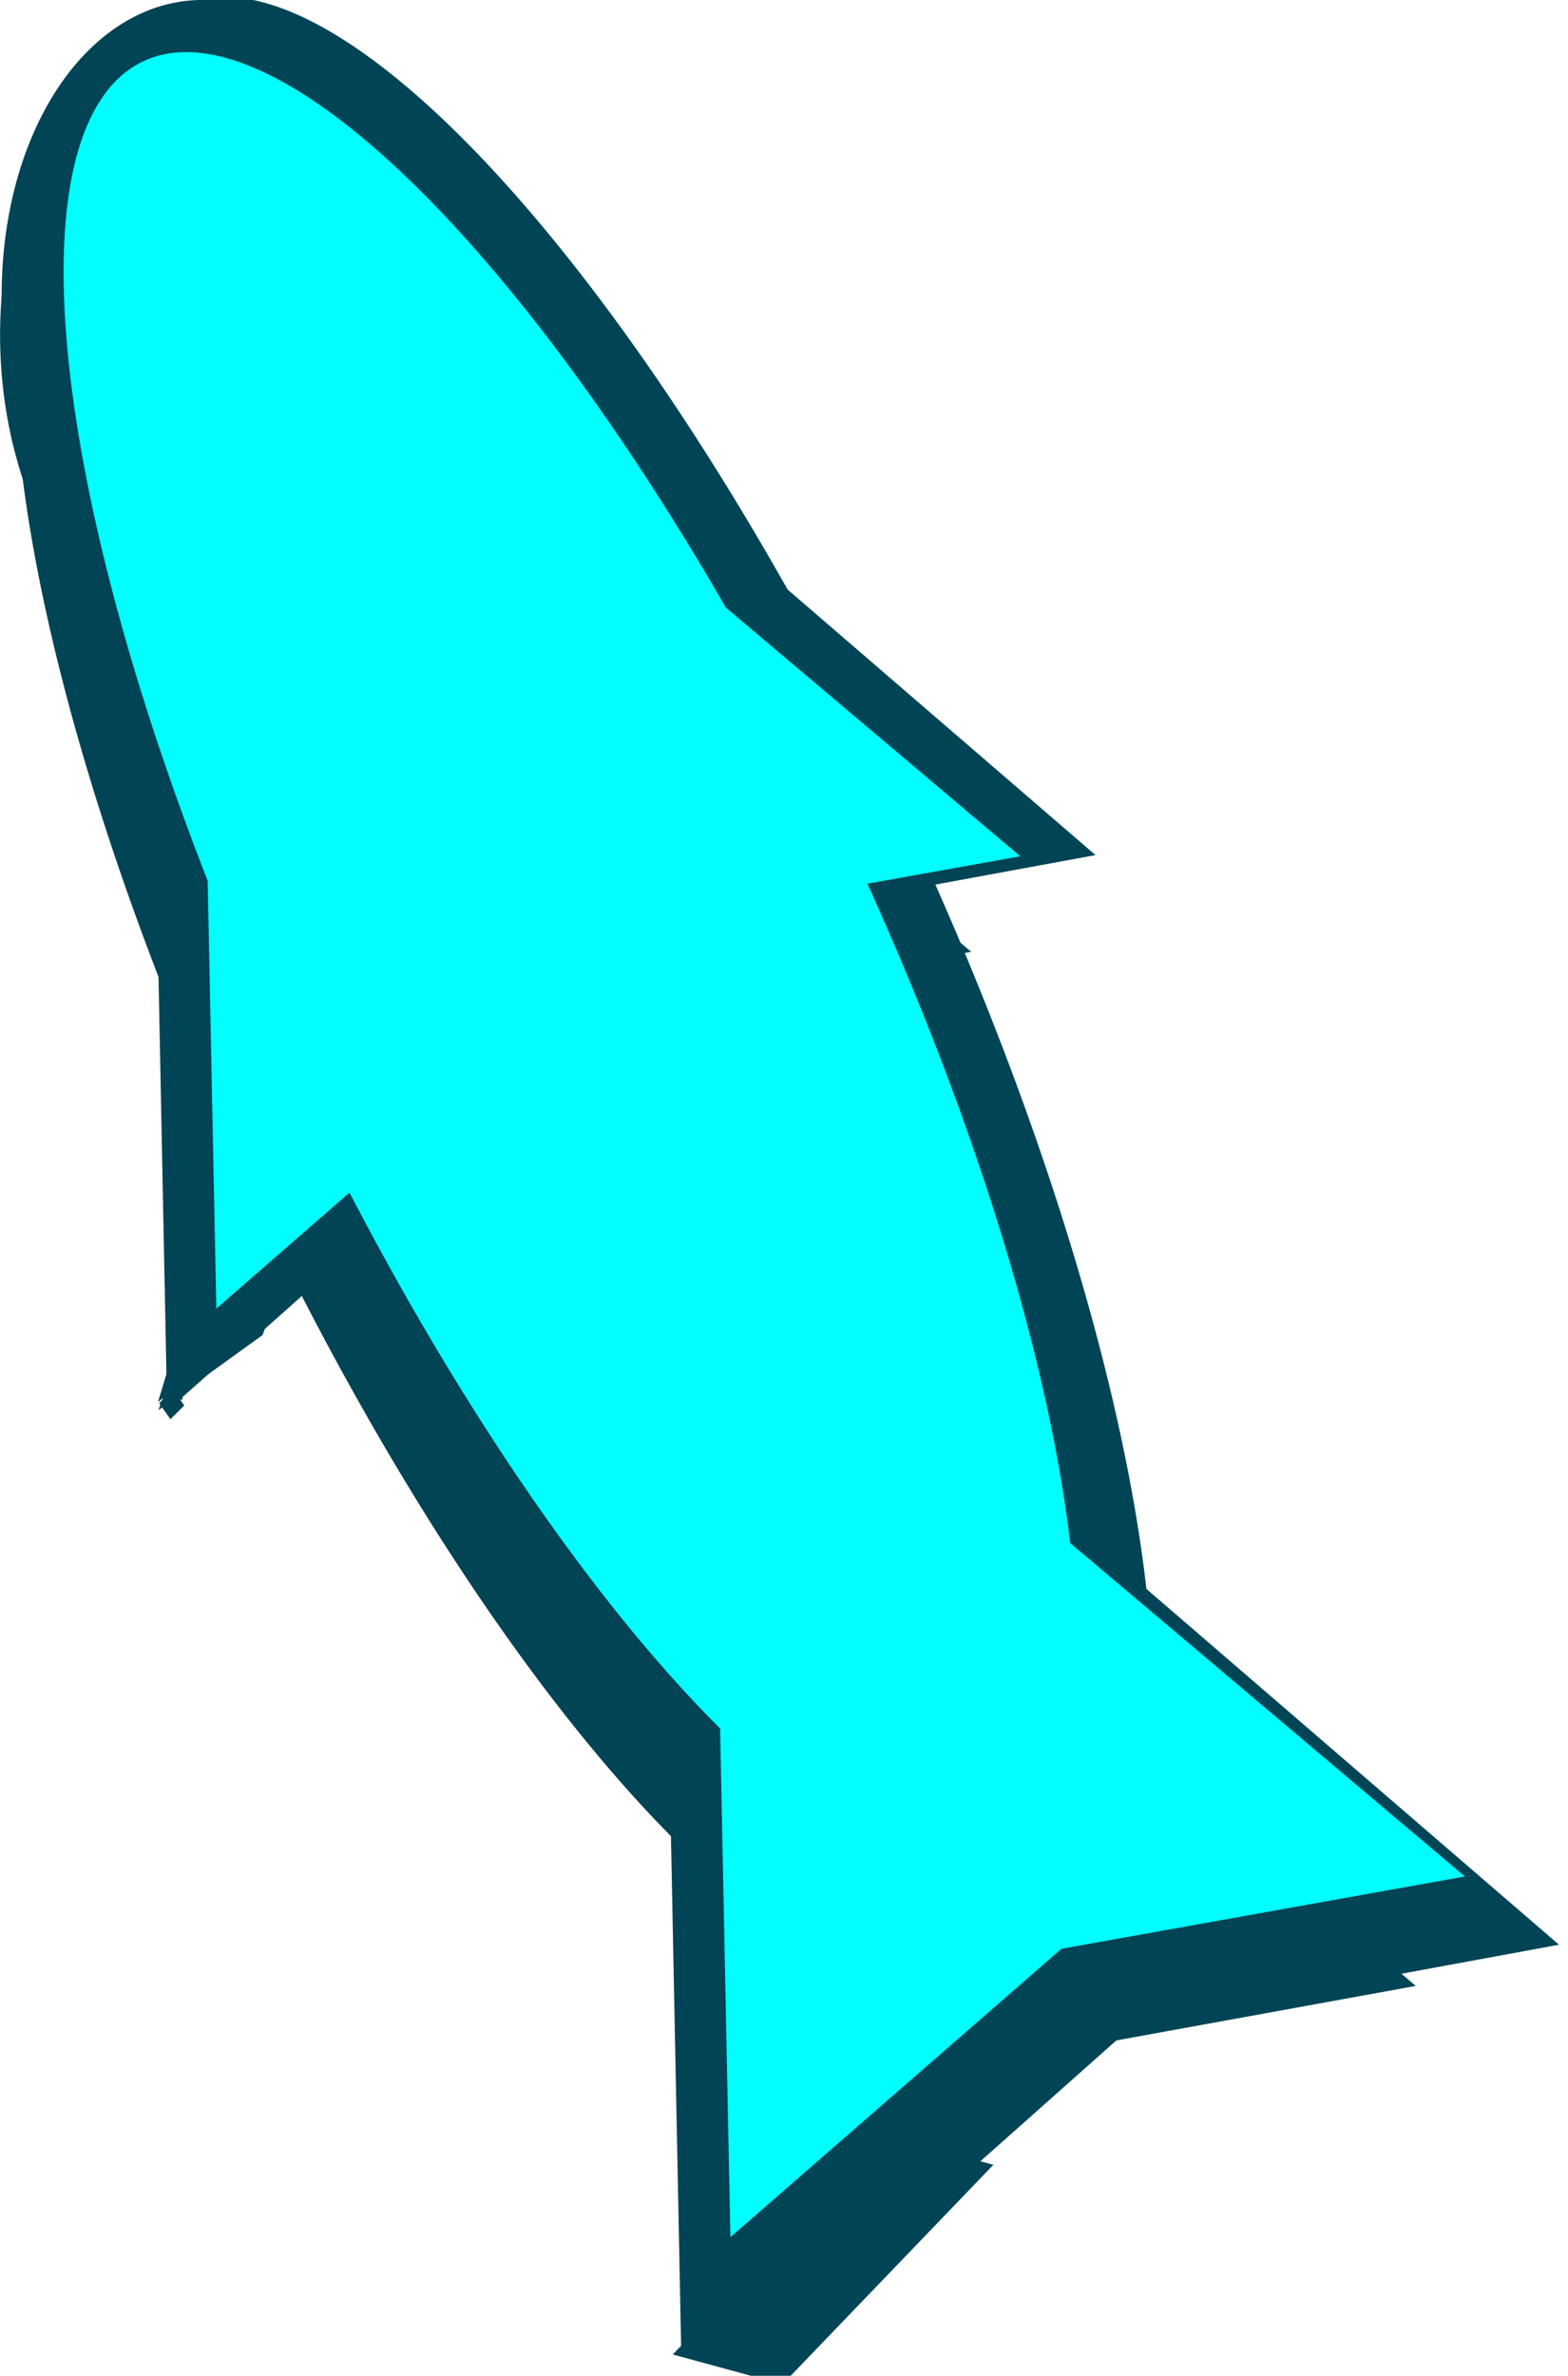 <?xml version="1.0" encoding="UTF-8" standalone="no"?>
<!-- Created with Inkscape (http://www.inkscape.org/) -->

<svg
   width="12.692mm"
   height="19.224mm"
   viewBox="0 0 12.692 19.224"
   version="1.1"
   id="svg1"
   inkscape:export-filename="salmonMousePointer.png"
   inkscape:export-xdpi="21.14077"
   inkscape:export-ydpi="21.14077"
   xmlns:inkscape="http://www.inkscape.org/namespaces/inkscape"
   xmlns:sodipodi="http://sodipodi.sourceforge.net/DTD/sodipodi-0.dtd"
   xmlns="http://www.w3.org/2000/svg"
   xmlns:svg="http://www.w3.org/2000/svg">
  <sodipodi:namedview
     id="namedview1"
     pagecolor="#ffffff"
     bordercolor="#000000"
     borderopacity="0.25"
     inkscape:showpageshadow="2"
     inkscape:pageopacity="0.0"
     inkscape:pagecheckerboard="0"
     inkscape:deskcolor="#d1d1d1"
     inkscape:document-units="mm" />
  <defs
     id="defs1" />
  <g
     inkscape:label="Layer 1"
     inkscape:groupmode="layer"
     id="layer1"
     transform="translate(-58.947,-93.934)">
    <g
       id="g7">
      <path
         style="fill:#004455;fill-opacity:1;stroke:#000000;stroke-width:0"
         id="path7"
         sodipodi:type="arc"
         sodipodi:cx="52.717316"
         sodipodi:cy="101.06344"
         sodipodi:rx="1.7302358"
         sodipodi:ry="2.5528533"
         sodipodi:start="0.65778456"
         sodipodi:end="0.65773337"
         sodipodi:open="true"
         sodipodi:arc-type="arc"
         d="m 54.087,102.624 a 1.73,2.553 0 0 1 -2.427,0.46 1.73,2.553 0 0 1 -0.311,-3.581 1.73,2.553 0 0 1 2.427,-0.46 1.73,2.553 0 0 1 0.312,3.581"
         transform="rotate(-4.626)" />
      <path
         style="fill:#004455;fill-opacity:1;stroke:#000000;stroke-width:0"
         id="path4"
         sodipodi:type="arc"
         sodipodi:cx="60.824207"
         sodipodi:cy="96.644753"
         sodipodi:rx="1.8772315"
         sodipodi:ry="2.6985202"
         sodipodi:start="0.65778456"
         sodipodi:end="0.65773337"
         sodipodi:open="true"
         sodipodi:arc-type="arc"
         d="m 62.31,98.295 a 1.877,2.699 0 0 1 -2.633,0.486 1.877,2.699 0 0 1 -0.338,-3.785 1.877,2.699 0 0 1 2.633,-0.486 1.877,2.699 0 0 1 0.338,3.785" />
      <g
         id="g2"
         transform="matrix(0.153,-0.075,0.073,0.157,28.753,89.199)">
        <path
           style="fill:#004455;stroke:#000000;stroke-width:0"
           id="path1"
           sodipodi:type="arc"
           sodipodi:cx="156.53789"
           sodipodi:cy="154.72935"
           sodipodi:rx="15.071042"
           sodipodi:ry="49.433018"
           sodipodi:start="0.65778456"
           sodipodi:end="0.65773337"
           sodipodi:open="true"
           sodipodi:arc-type="arc"
           d="m 168.464,184.951 a 15.071,49.433 0 0 1 -21.14,8.898 15.071,49.433 0 0 1 -2.713,-69.34 15.071,49.433 0 0 1 21.14,-8.899 15.071,49.433 0 0 1 2.713,69.34" />
        <path
           id="rect1-80-2"
           style="fill:#004455;stroke:#000000;stroke-width:0"
           d="m 136.317,215.426 16.836,-37.027 8.278,30.127 z" />
        <path
           id="rect1-80-2-3"
           style="fill:#004455;stroke:#000000;stroke-width:0"
           d="m 177.22,215.048 -16.836,-37.027 -8.278,30.127 z" />
        <path
           id="rect1-80-2-3-2"
           style="fill:#004455;stroke:#000000;stroke-width:0"
           d="m 179.072,159.774 -11.311,-24.877 -5.561,20.241 z" />
        <path
           id="rect1-80-2-3-2-6"
           style="fill:#004455;stroke:#000000;stroke-width:0"
           d="m 133.066,162.764 11.311,-24.877 5.561,20.241 z" />
      </g>
      <g
         id="g2-6"
         transform="matrix(0.146,-0.071,0.07,0.149,29.479,90.544)">
        <path
           style="fill:#004455;stroke:#000000;stroke-width:0"
           id="path1-8"
           sodipodi:type="arc"
           sodipodi:cx="156.53789"
           sodipodi:cy="154.72935"
           sodipodi:rx="15.071042"
           sodipodi:ry="49.433018"
           sodipodi:start="0.65778456"
           sodipodi:end="0.65773337"
           sodipodi:open="true"
           sodipodi:arc-type="arc"
           d="m 168.464,184.951 a 15.071,49.433 0 0 1 -21.14,8.898 15.071,49.433 0 0 1 -2.713,-69.34 15.071,49.433 0 0 1 21.14,-8.899 15.071,49.433 0 0 1 2.713,69.34" />
        <path
           id="rect1-80-2-36"
           style="fill:#004455;stroke:#000000;stroke-width:0"
           d="m 136.317,215.426 16.836,-37.027 8.278,30.127 z" />
        <path
           id="rect1-80-2-3-1"
           style="fill:#004455;stroke:#000000;stroke-width:0"
           d="m 177.22,215.048 -16.836,-37.027 -8.278,30.127 z" />
        <path
           id="rect1-80-2-3-2-3"
           style="fill:#004455;stroke:#000000;stroke-width:0"
           d="m 179.072,159.774 -11.311,-24.877 -5.561,20.241 z" />
        <path
           id="rect1-80-2-3-2-6-3"
           style="fill:#004455;stroke:#000000;stroke-width:0"
           d="m 133.066,162.764 11.311,-24.877 5.561,20.241 z" />
      </g>
      <g
         id="g2-0"
         transform="matrix(0.146,-0.07,0.07,0.147,29.877,89.911)"
         style="fill:#00ffff">
        <path
           style="fill:#00ffff;stroke:#000000;stroke-width:0"
           id="path1-1"
           sodipodi:type="arc"
           sodipodi:cx="156.53789"
           sodipodi:cy="154.72935"
           sodipodi:rx="15.071042"
           sodipodi:ry="49.433018"
           sodipodi:start="0.65778456"
           sodipodi:end="0.65773337"
           sodipodi:open="true"
           sodipodi:arc-type="arc"
           d="m 168.464,184.951 a 15.071,49.433 0 0 1 -21.14,8.898 15.071,49.433 0 0 1 -2.713,-69.34 15.071,49.433 0 0 1 21.14,-8.899 15.071,49.433 0 0 1 2.713,69.34" />
        <path
           id="rect1-80-2-9"
           style="fill:#00ffff;stroke:#000000;stroke-width:0"
           d="m 136.317,215.426 16.836,-37.027 8.278,30.127 z" />
        <path
           id="rect1-80-2-3-22"
           style="fill:#00ffff;stroke:#000000;stroke-width:0"
           d="m 177.22,215.048 -16.836,-37.027 -8.278,30.127 z" />
        <path
           id="rect1-80-2-3-2-0"
           style="fill:#00ffff;stroke:#000000;stroke-width:0"
           d="m 179.072,159.774 -11.311,-24.877 -5.561,20.241 z" />
        <path
           id="rect1-80-2-3-2-6-7"
           style="fill:#00ffff;stroke:#000000;stroke-width:0"
           d="m 133.066,162.764 11.311,-24.877 5.561,20.241 z" />
      </g>
      <rect
         style="fill:#004455;fill-opacity:1;stroke:#000000;stroke-width:0"
         id="rect5-8"
         width="2.464"
         height="0.92"
         x="-104.89"
         y="142.053"
         transform="matrix(0.693,-0.721,0.965,0.263,0,0)" />
      <rect
         style="fill:#004455;fill-opacity:1;stroke:#000000;stroke-width:0"
         id="rect5-1"
         width="1.04"
         height="0.469"
         x="171.459"
         y="219.712"
         transform="matrix(0.811,-0.585,-0.358,0.934,0,0)" />
      <rect
         style="fill:#004455;fill-opacity:1;stroke:#000000;stroke-width:0"
         id="rect5-1-8"
         width="1.04"
         height="0.469"
         x="160.921"
         y="217.663"
         transform="matrix(0.766,-0.643,-0.289,0.957,0,0)" />
      <rect
         style="fill:#004455;fill-opacity:1;stroke:#000000;stroke-width:0"
         id="rect6"
         width="0.158"
         height="0.158"
         x="-11.433"
         y="118.875"
         transform="matrix(0.71,-0.704,0.575,0.818,0,0)" />
      <rect
         style="fill:#004455;fill-opacity:1;stroke:#000000;stroke-width:0"
         id="rect7"
         width="0.059"
         height="0.07"
         x="60.365"
         y="105.189" />
    </g>
  </g>
</svg>
